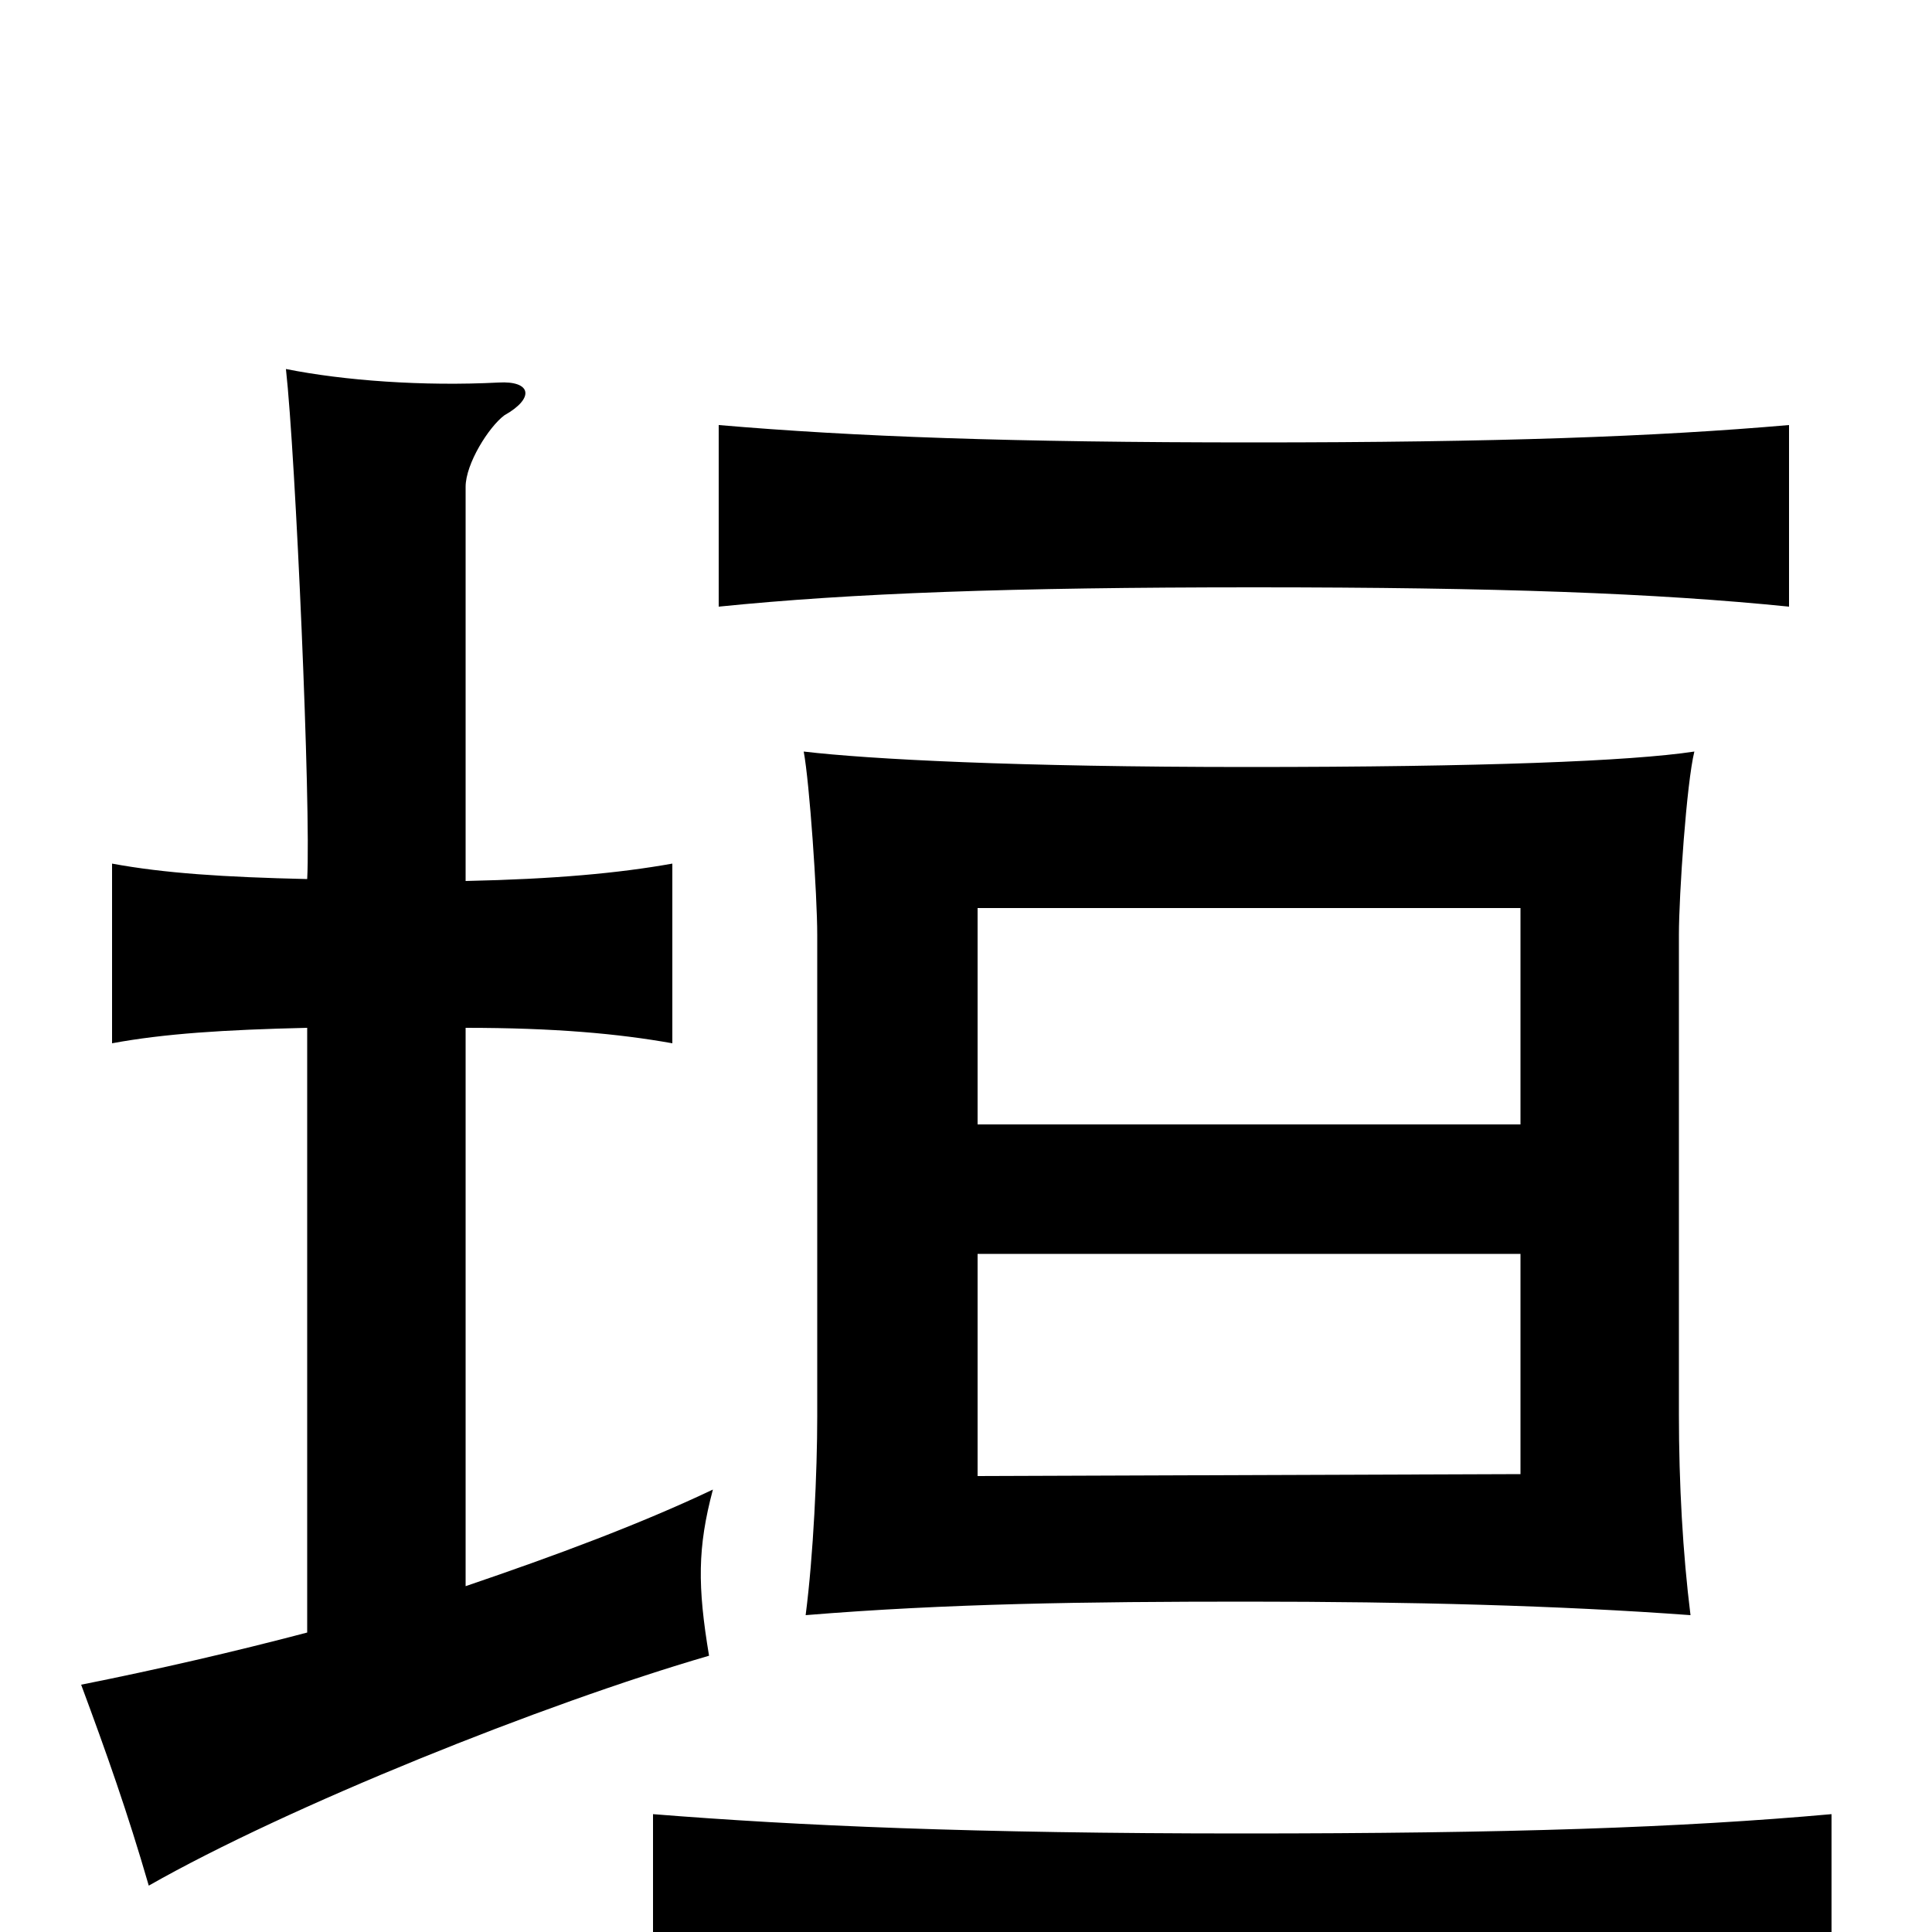 <svg xmlns="http://www.w3.org/2000/svg" viewBox="0 -1000 1000 1000">
	<path fill="#000000" d="M787 -351V-237L506 -236V-351ZM423 -516V-267C423 -238 421 -195 417 -164C490 -170 562 -171 645 -171C730 -171 807 -169 875 -164C871 -196 869 -232 869 -268V-516C869 -537 873 -595 877 -611C844 -606 767 -603 646 -603C526 -603 450 -607 416 -611C419 -595 423 -537 423 -516ZM506 -418V-530H787V-418ZM948 34V-61C870 -54 781 -51 643 -51C504 -51 413 -55 338 -61V34C412 28 504 25 643 25C781 25 870 28 948 34ZM926 -686V-780C857 -774 775 -771 649 -771C523 -771 442 -774 372 -780V-686C441 -693 523 -696 649 -696C775 -696 857 -693 926 -686ZM241 -179V-468C287 -468 320 -465 348 -460V-553C320 -548 287 -545 241 -544V-748C241 -760 253 -779 261 -785C277 -794 275 -803 258 -802C219 -800 178 -803 148 -809C153 -764 161 -582 159 -545C116 -546 85 -548 58 -553V-460C85 -465 116 -467 159 -468V-155C121 -145 82 -136 42 -128C55 -93 66 -62 77 -24C149 -65 281 -118 367 -143C361 -179 361 -199 369 -229C331 -211 288 -195 241 -179Z"/>
</svg>